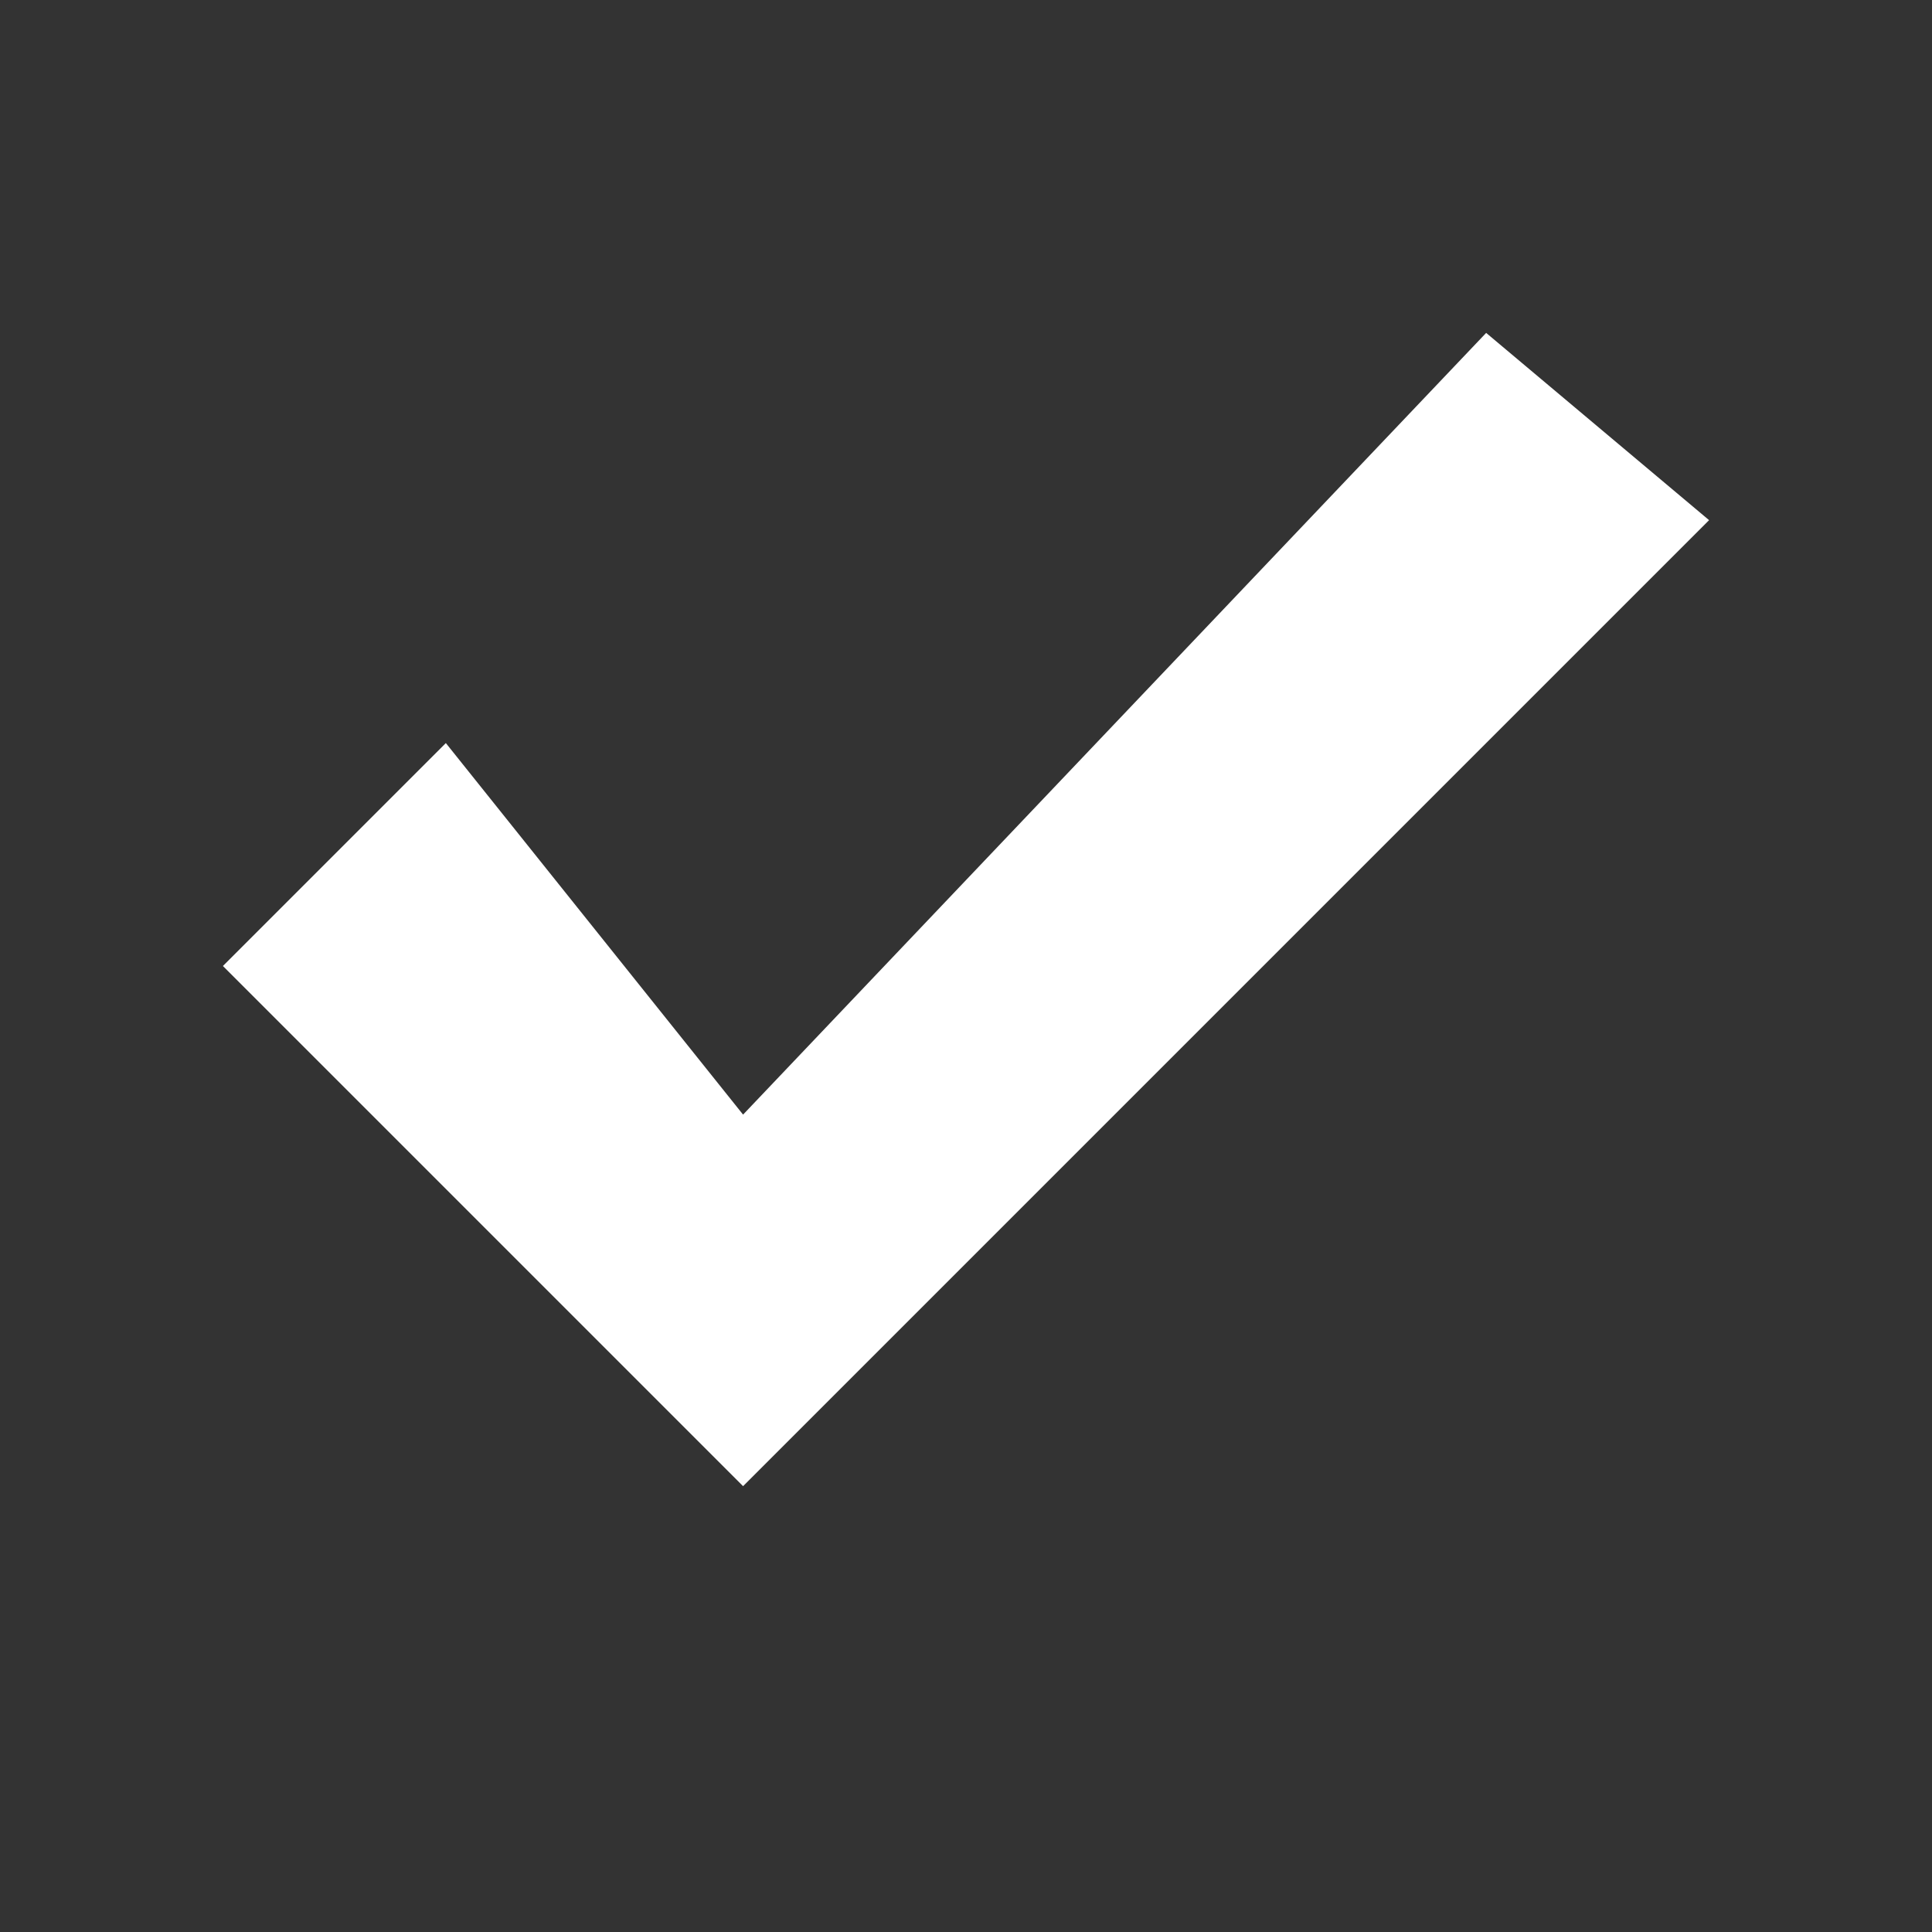 <?xml version="1.0" encoding="UTF-8" standalone="no"?>
<svg viewBox="0 0 13 13"
     xmlns="http://www.w3.org/2000/svg"
     xmlns:xlink="http://www.w3.org/1999/xlink">
    <rect x="0" y="0" width="13" height="13" fill="#333333" stroke="none"/>
    <polygon fill="#fff" points="3,5 1.5,6.5 5,10 11.5,3.5 10,2.24 5,7.5"/>
</svg>